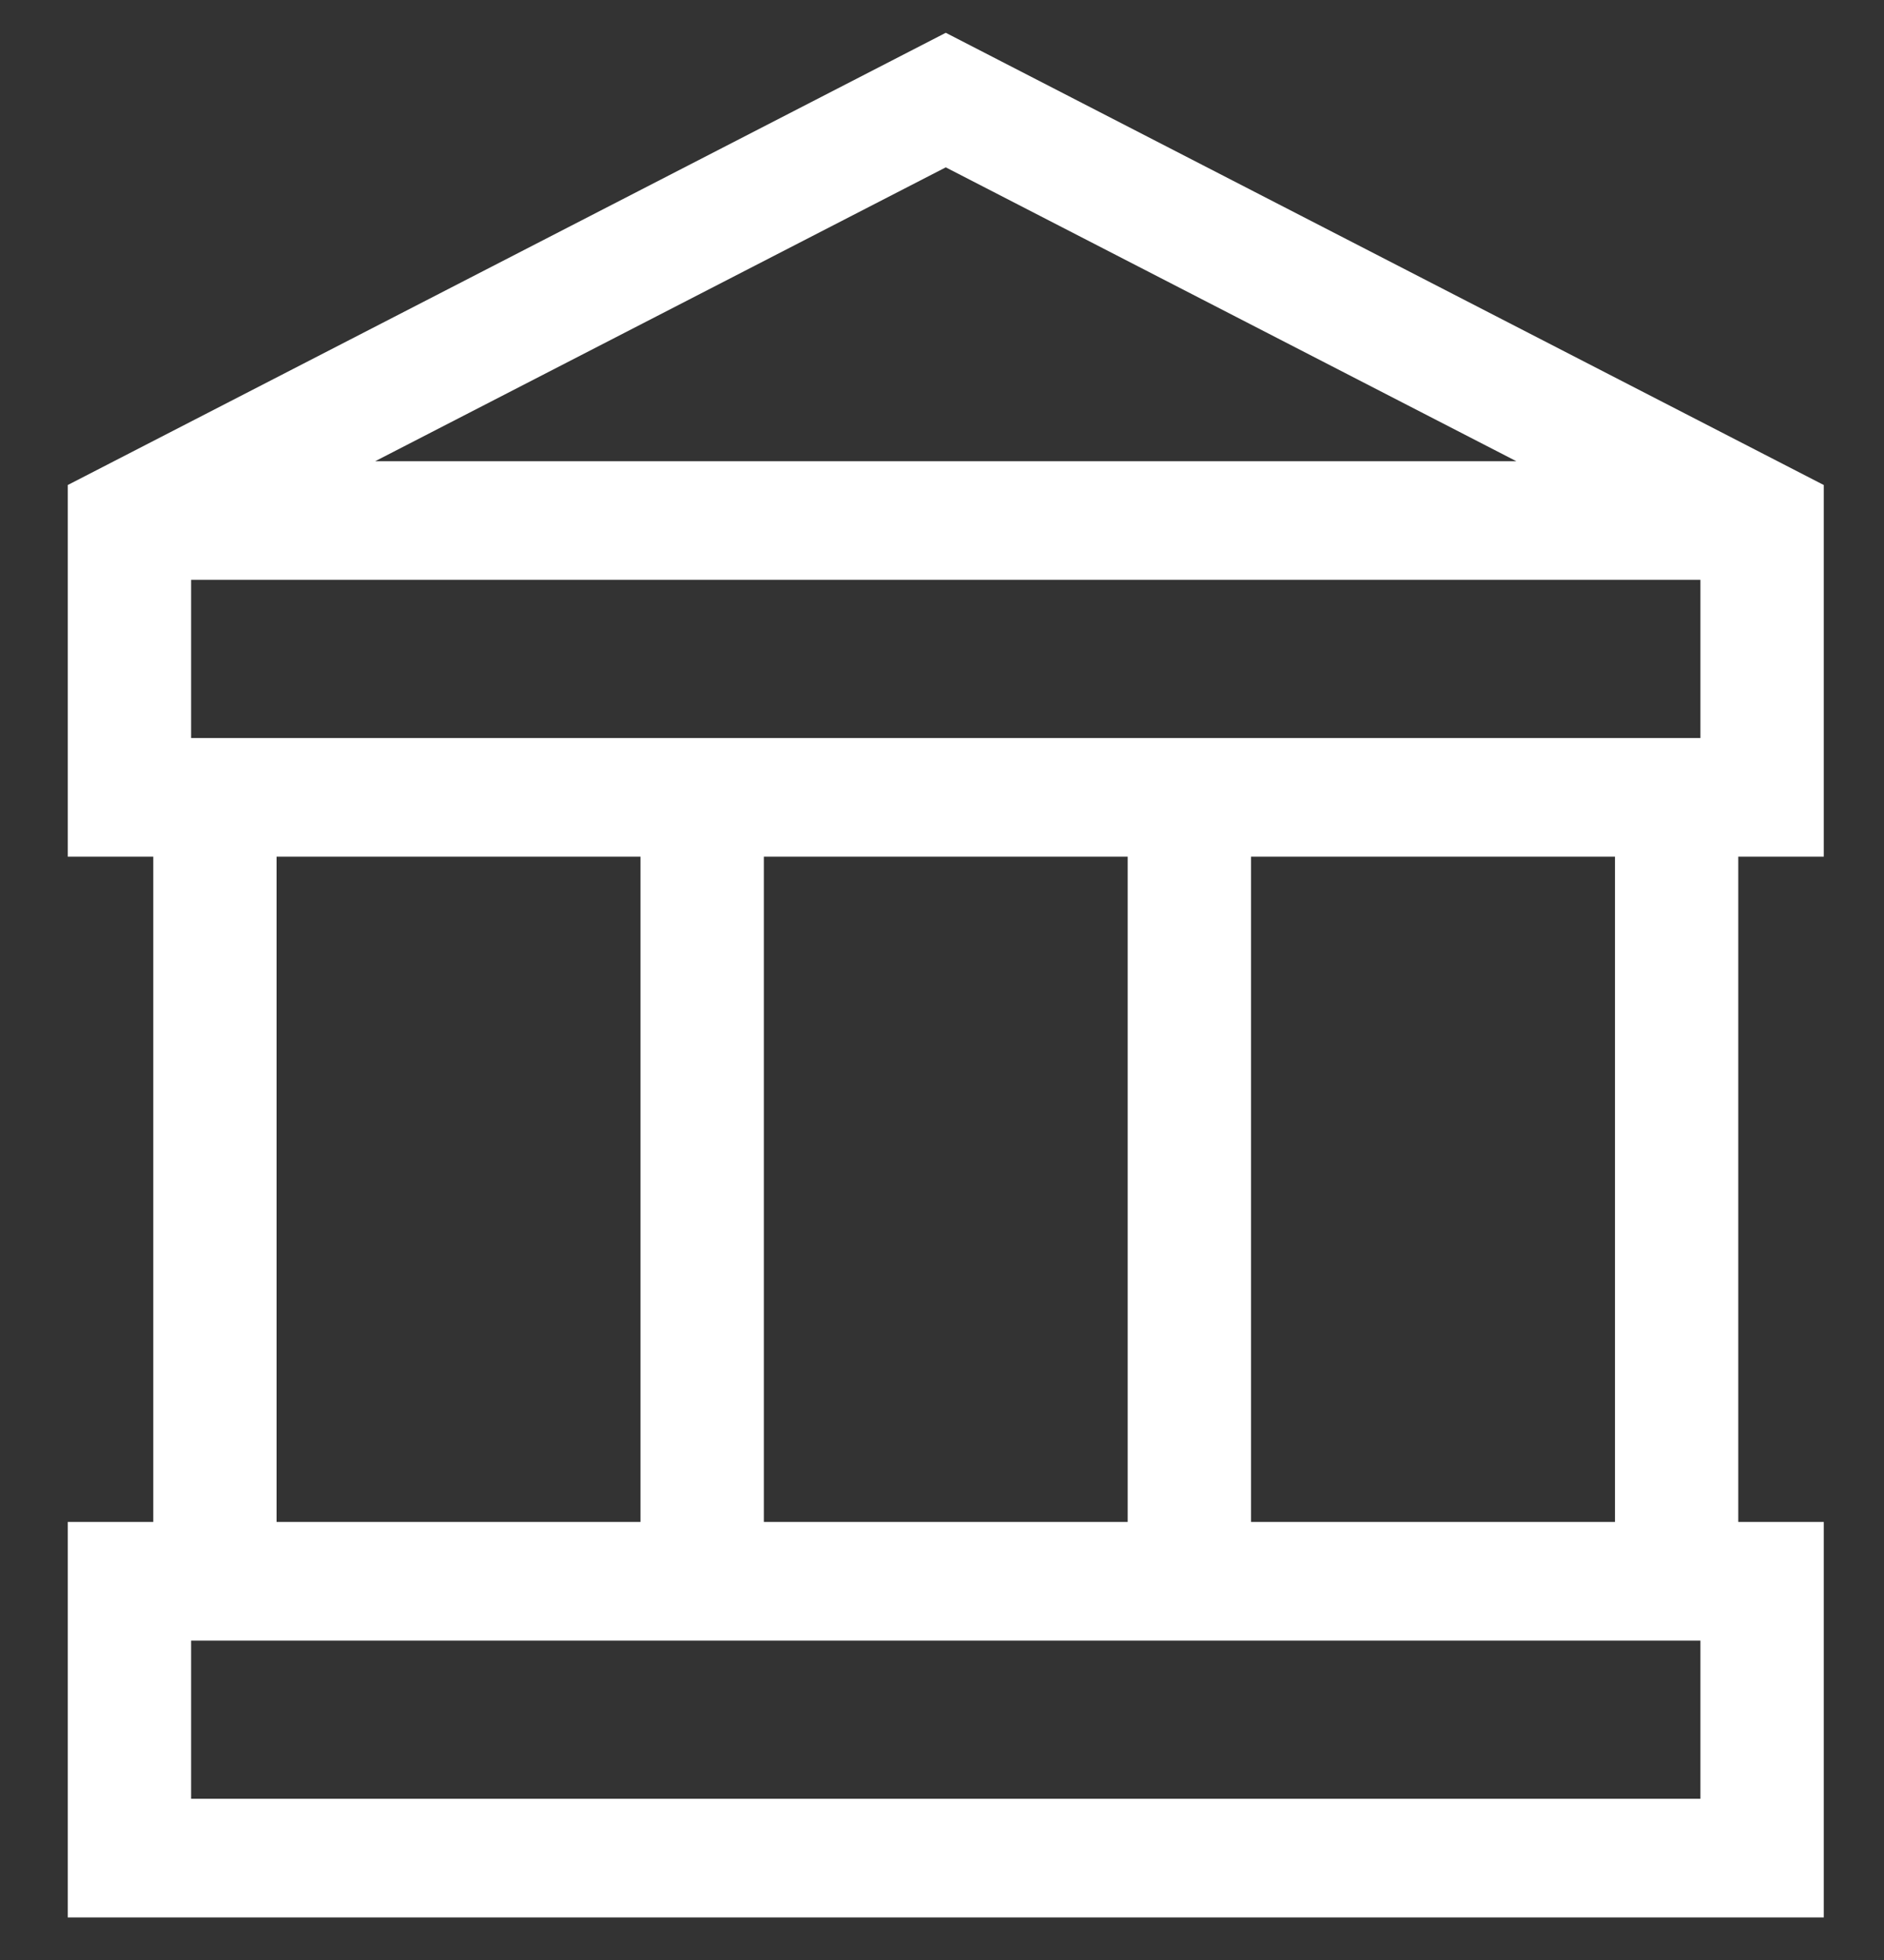 <svg width="25" height="26" viewBox="0 0 25 26" fill="none" xmlns="http://www.w3.org/2000/svg">
<rect x="0" y="0" width="25" height="26" fill="#333333" stroke="none"/>
<path d="M24.201 11.364V6.434L12.55 0.435L0.899 6.434V11.364H2.034V20.189H0.899V25.435H24.201V20.189H23.066V11.364H24.201ZM10.136 20.189V11.364H14.964V20.189H10.136ZM2.536 9.79V7.692H22.564V9.79H2.536ZM20.121 6.118H4.979L12.55 2.22L20.121 6.118ZM3.67 11.364H8.499V20.189H3.67V11.364ZM22.564 23.861H2.536V21.763H22.564V23.861H22.564ZM21.43 20.189H16.601V11.364H21.43V20.189Z" fill="white"/>
</svg>
